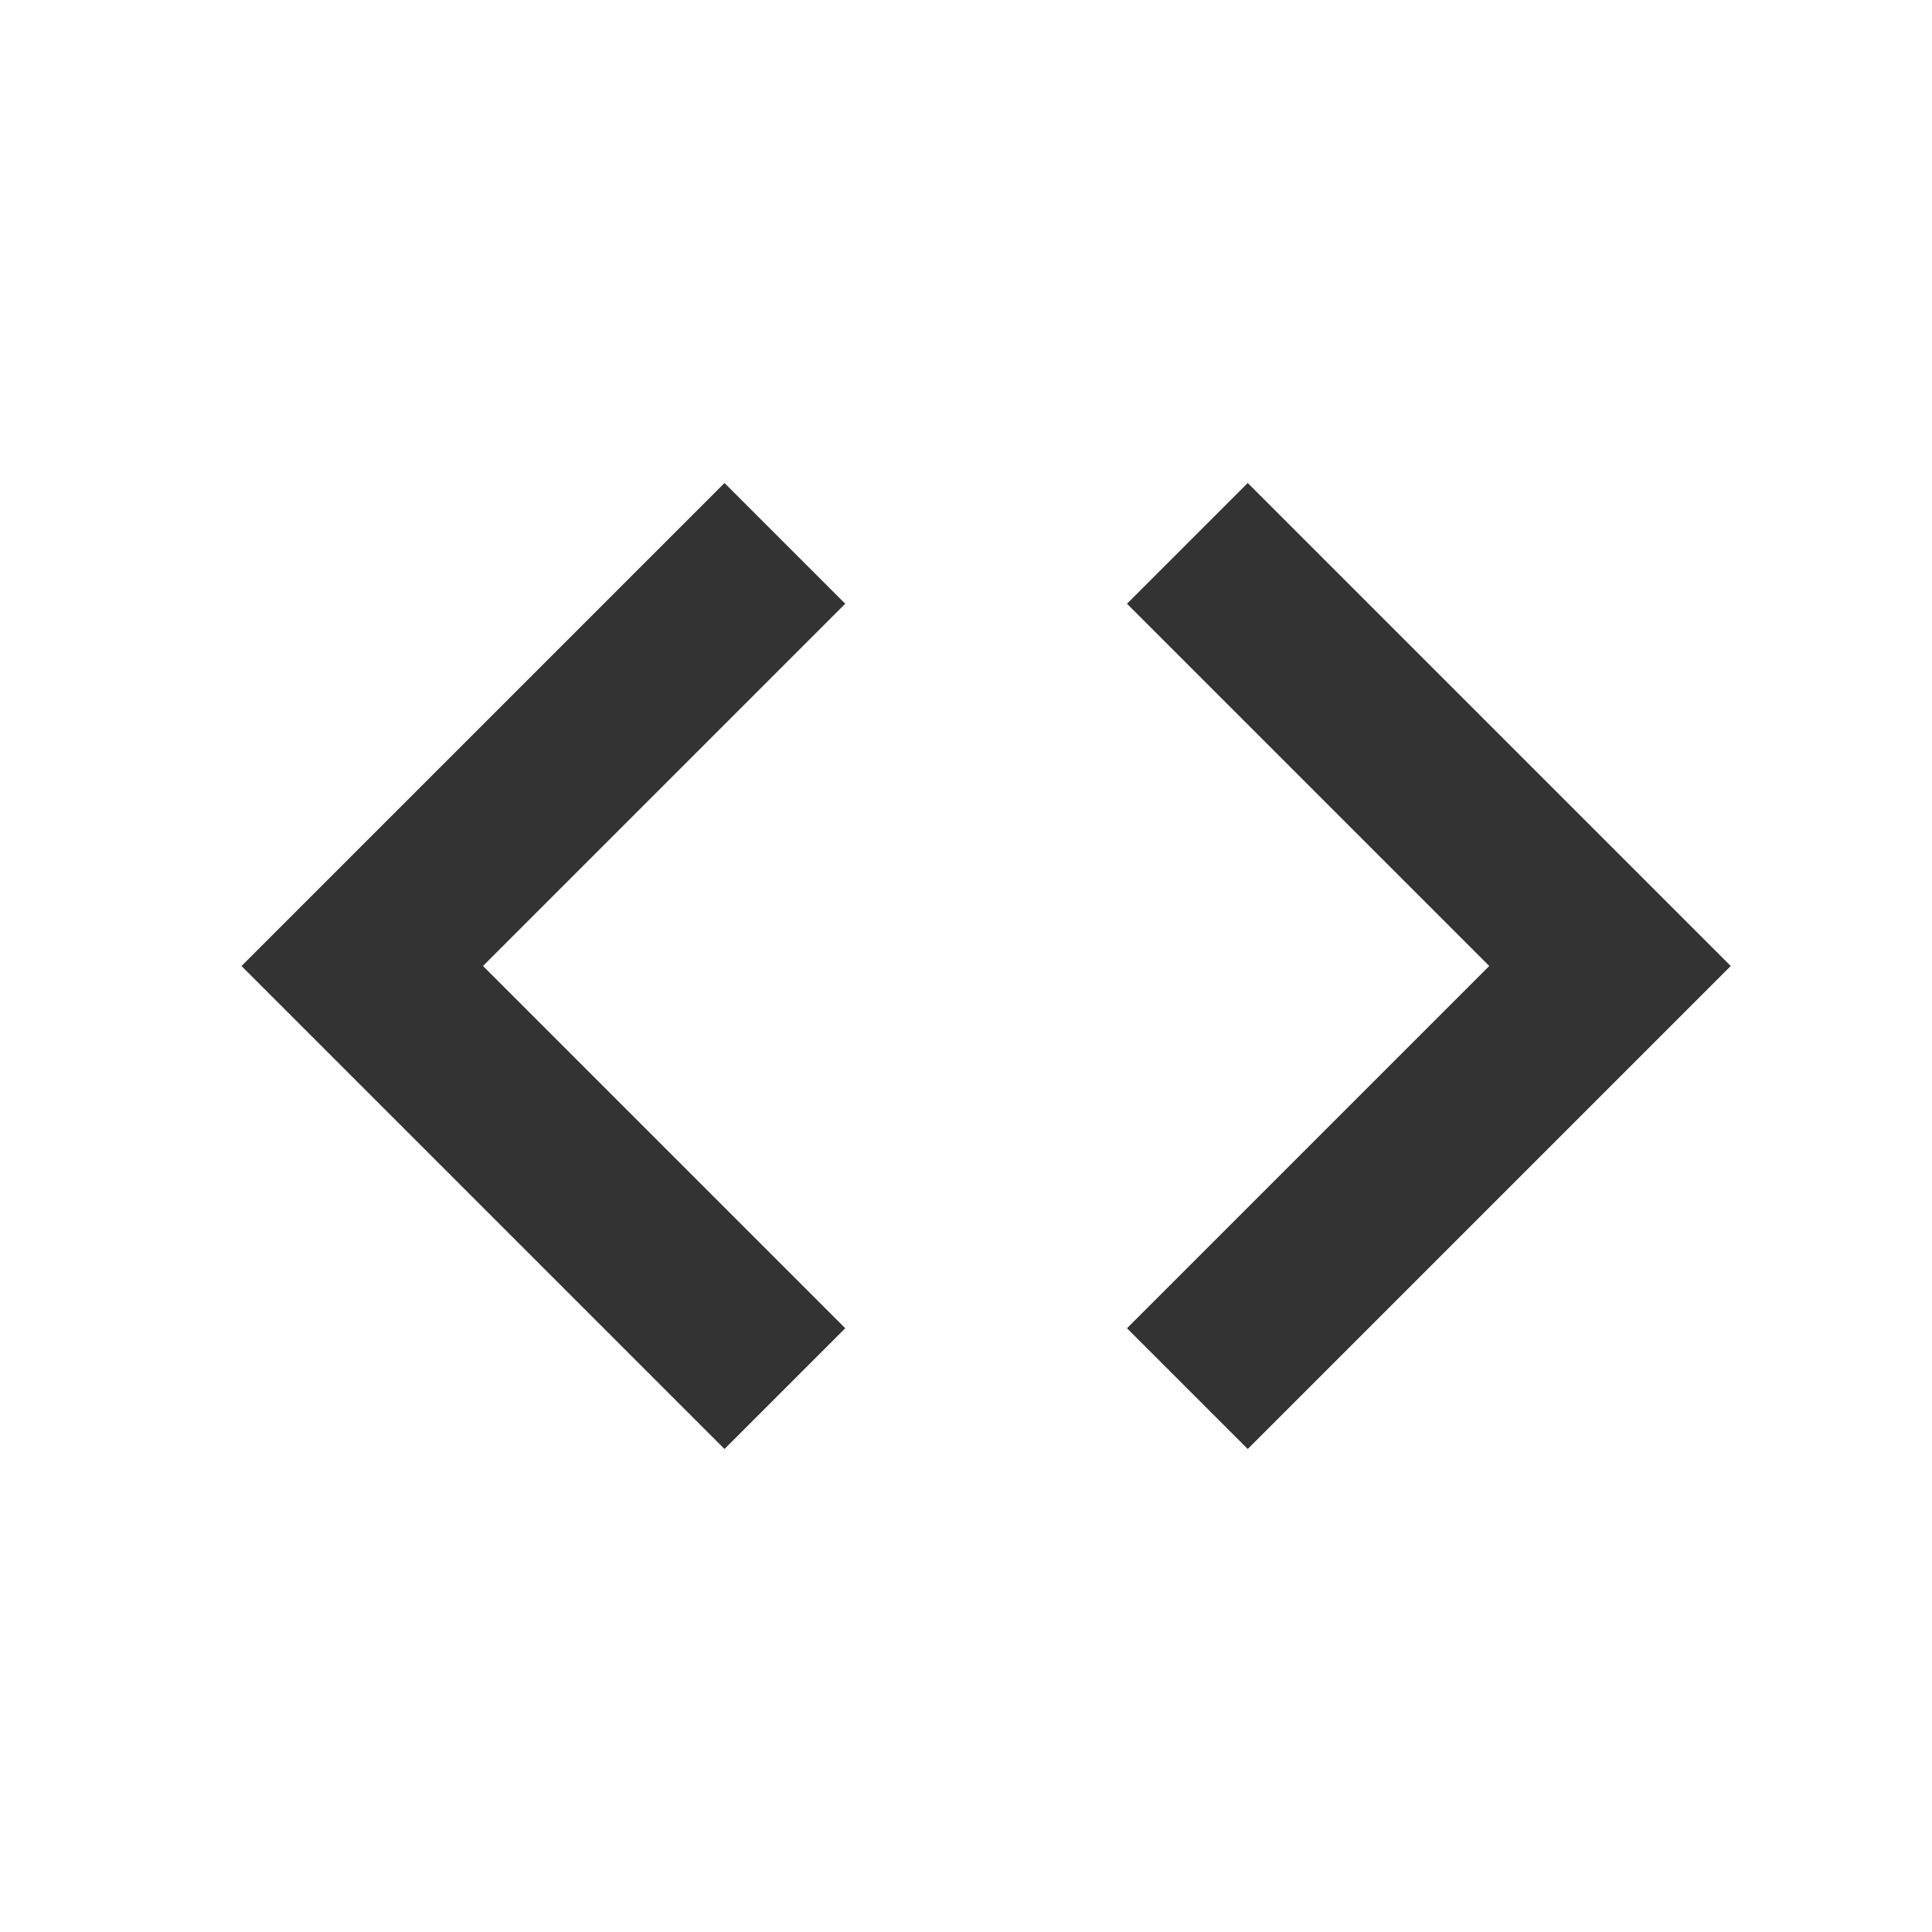 <?xml version="1.0" encoding="utf-8"?>
<!DOCTYPE svg>
<svg version="1.1" baseProfile="full" xmlns="http://www.w3.org/2000/svg" xmlns:xlink="http://www.w3.org/1999/xlink" x="0px" y="0px" width="24px" height="24px" viewBox="0 0 24 24" enable-background="new 0 0 24 24" xml:space="preserve">
<g fill="#333333">
	<polygon points="10.5,7.5 9,6 3,12 9,18 10.5,16.5 6,12 "/>
	<polygon points="14,16.5 15.5,18 21.5,12 15.5,6 14,7.5 18.5,12 "/>
</g>
</svg>
